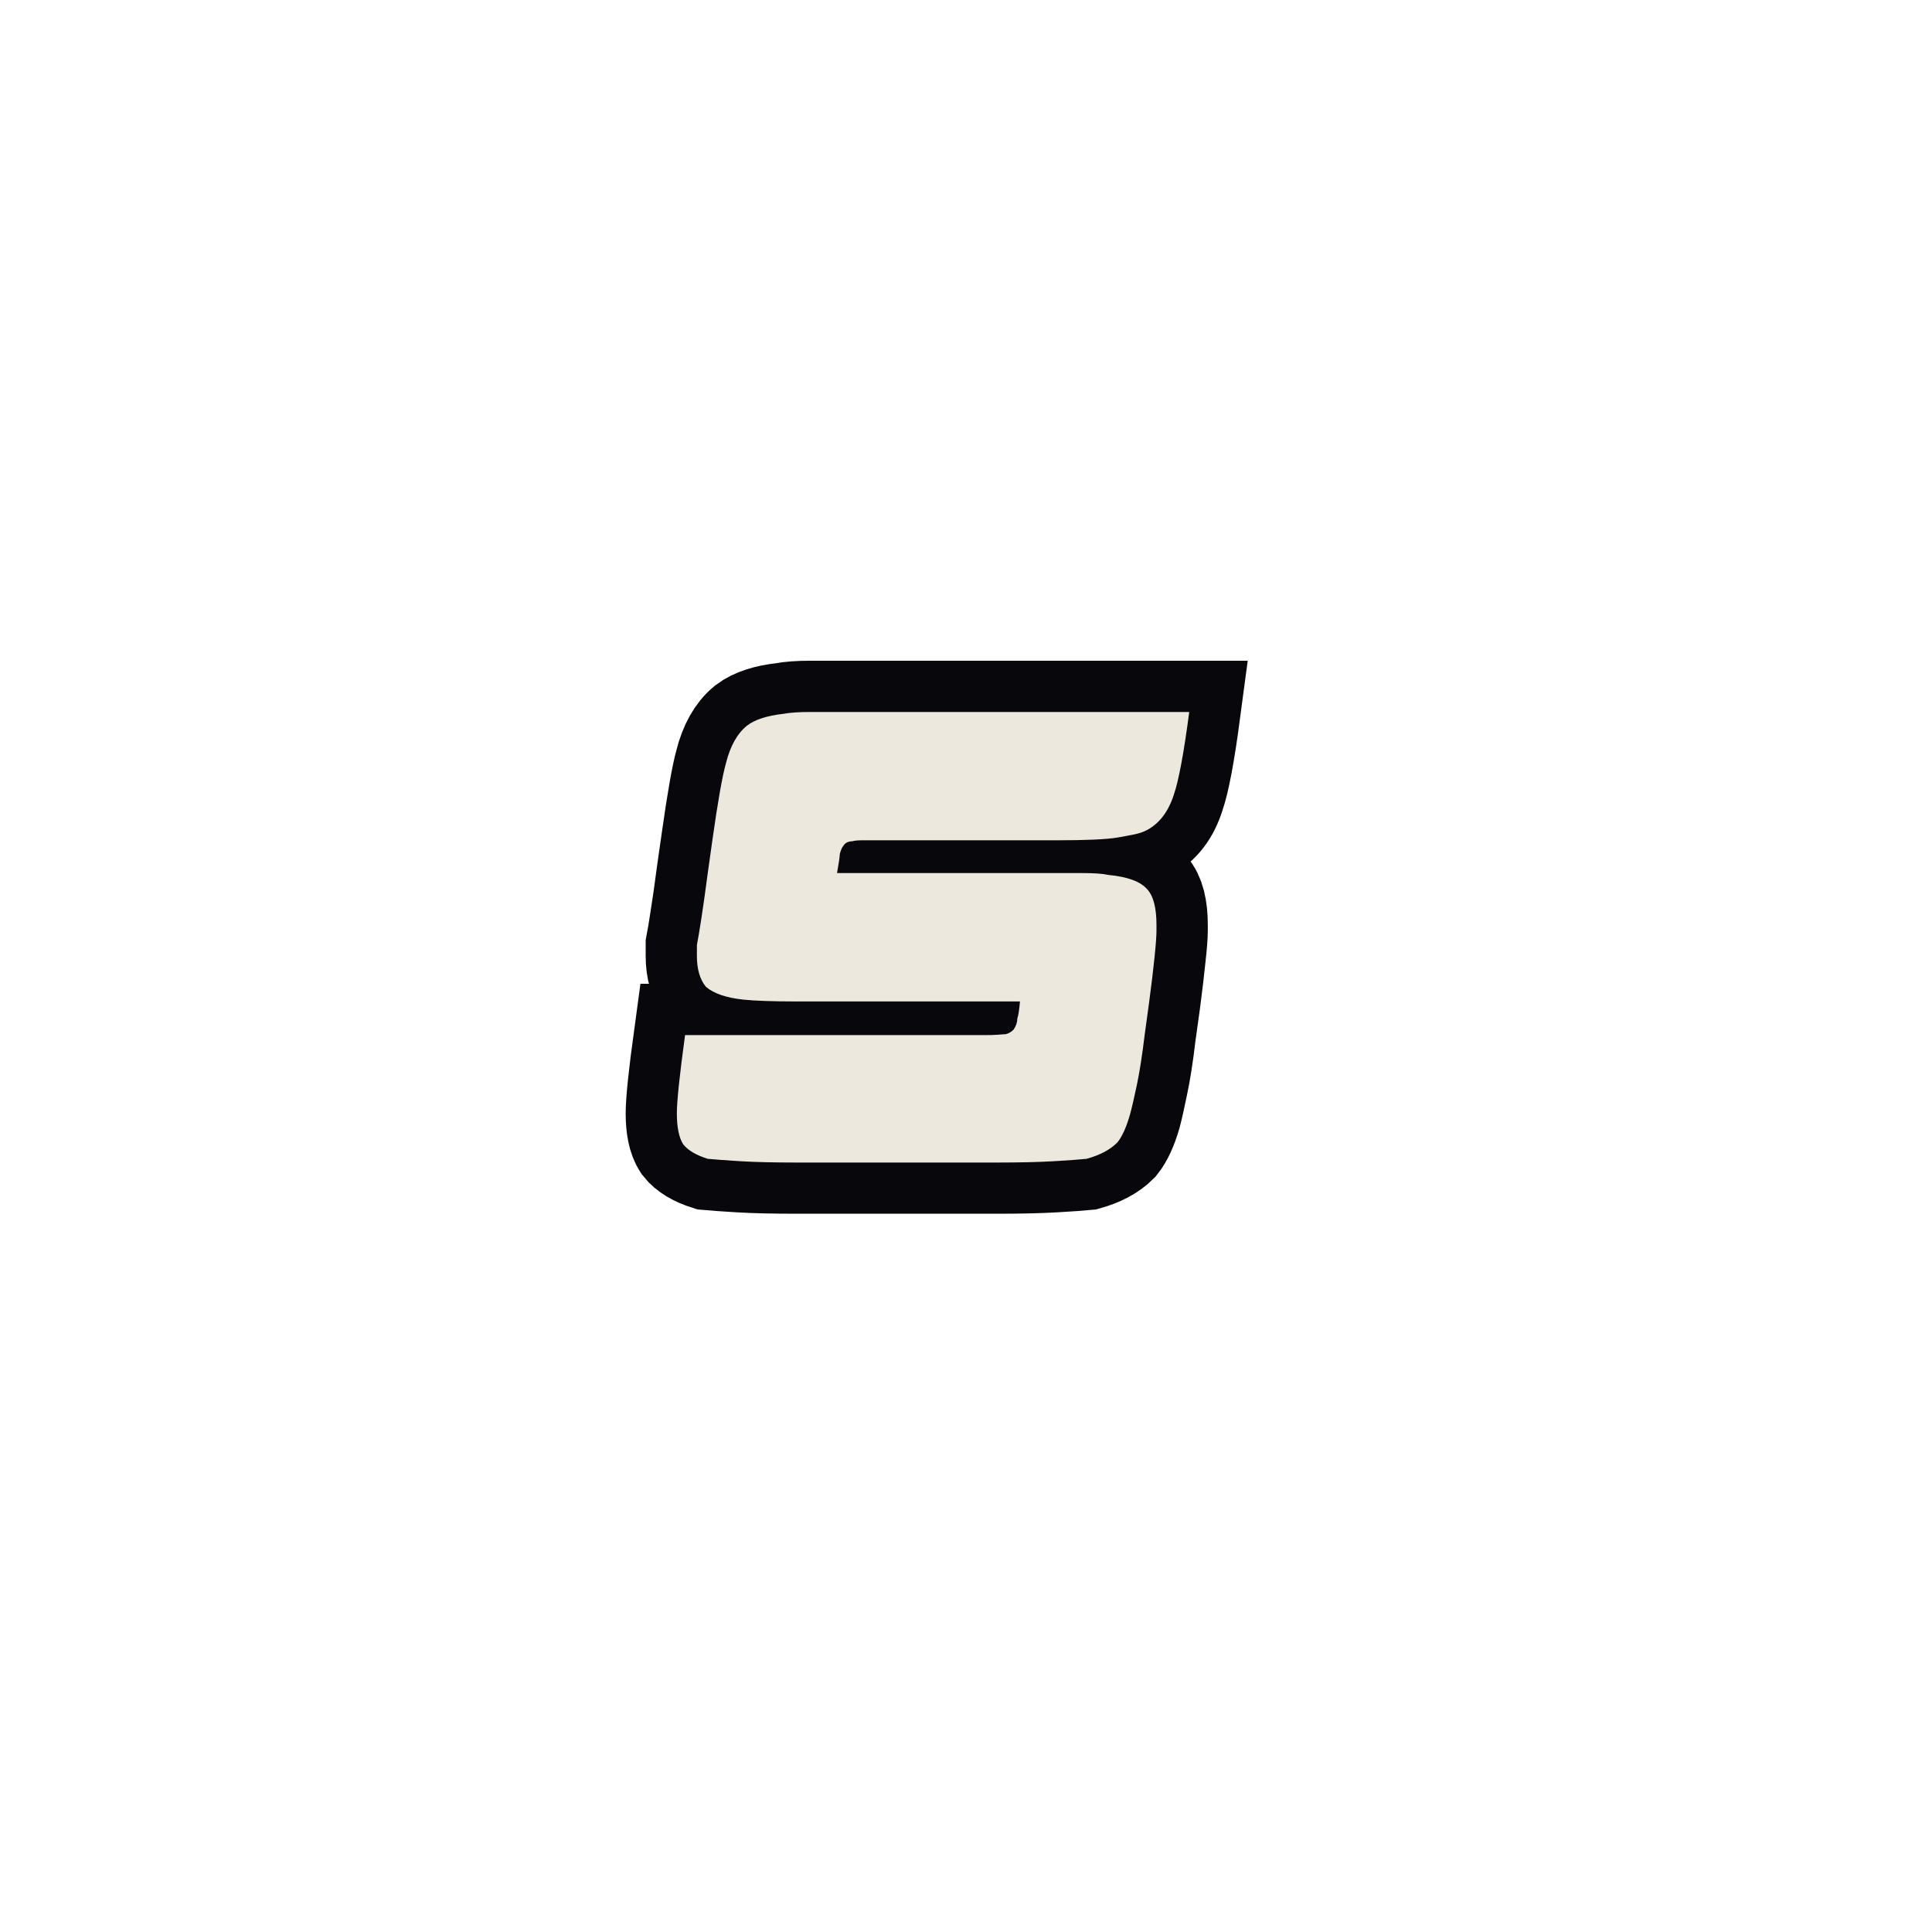 <svg xmlns="http://www.w3.org/2000/svg" xmlns:xlink="http://www.w3.org/1999/xlink" width="500" zoomAndPan="magnify" viewBox="0 0 375 375" height="500" preserveAspectRatio="xMidYMid meet" version="1.0"><defs><g/></defs><path stroke-linecap="butt" transform="matrix(0.75, 0, 0, 0.75, -15.419, 51.82)" fill="none" stroke-linejoin="miter" d="M 204.934 148.386 C 206.351 138.344 207.523 131.672 208.439 128.375 C 209.554 123.969 211.356 120.745 213.846 118.714 C 215.919 117.146 219.059 116.125 223.278 115.667 C 225.002 115.323 227.32 115.151 230.236 115.151 C 233.148 115.151 236.715 115.151 240.929 115.151 L 328.341 115.151 C 326.919 125.844 325.58 132.995 324.314 136.599 C 322.934 141.011 320.575 144.073 317.242 145.802 C 316.32 146.261 315.268 146.604 314.08 146.833 C 312.887 147.068 311.434 147.354 309.705 147.698 C 306.908 148.156 301.658 148.386 293.95 148.386 L 247.773 148.386 C 246.205 148.386 244.825 148.386 243.632 148.386 C 242.486 148.386 241.658 148.464 241.163 148.62 C 240.09 148.62 239.32 149 238.861 149.766 C 238.518 150.115 238.189 150.823 237.882 151.896 C 237.882 152.547 237.653 154.198 237.195 156.839 L 289.007 156.839 C 293.721 156.839 297.611 156.839 300.679 156.839 C 303.747 156.839 305.971 157.016 307.351 157.359 C 312.408 157.818 315.804 159.063 317.528 161.099 C 319.101 162.823 319.887 165.891 319.887 170.297 L 319.887 171.677 C 319.887 173.094 319.716 175.339 319.367 178.406 C 319.059 181.474 318.601 185.365 317.986 190.078 L 316.778 198.761 C 316.169 203.974 315.497 208.271 314.768 211.641 C 314.08 215.016 313.502 217.568 313.044 219.292 C 312.085 222.589 310.971 225.021 309.705 226.594 C 307.83 228.474 305.163 229.891 301.716 230.849 C 300.143 231.005 297.382 231.193 293.434 231.427 C 289.523 231.656 284.596 231.771 278.653 231.771 L 226.84 231.771 C 220.71 231.771 215.747 231.656 211.95 231.427 C 208.195 231.193 205.45 231.005 203.726 230.849 C 200.736 229.891 198.627 228.625 197.398 227.052 C 196.288 225.328 195.731 222.667 195.731 219.063 C 195.731 215.917 196.439 209.151 197.861 198.761 L 275.32 198.761 C 276.736 198.761 277.908 198.724 278.825 198.646 C 279.783 198.573 280.439 198.531 280.783 198.531 C 281.549 198.38 282.242 197.995 282.851 197.38 C 283.502 196.422 283.83 195.485 283.83 194.563 C 284.137 193.604 284.367 192.11 284.523 190.078 L 226.84 190.078 C 223.7 190.078 220.939 190.042 218.564 189.964 C 216.226 189.886 214.346 189.771 212.929 189.62 C 208.518 189.12 205.299 188.011 203.268 186.281 C 201.695 184.406 200.908 181.74 200.908 178.292 L 200.908 175.474 C 201.215 173.901 201.596 171.583 202.059 168.516 C 202.554 165.448 203.111 161.557 203.726 156.839 Z M 204.934 148.386 " stroke="#08070c" stroke-width="26.499" stroke-opacity="1" stroke-miterlimit="4"/><g fill="#ede8dd" fill-opacity="1"><g transform="translate(129.612, 225.82)"><g><path d="M 8.656 -62.719 C 9.719 -70.25 10.602 -75.254 11.312 -77.734 C 12.133 -81.023 13.488 -83.438 15.375 -84.969 C 16.906 -86.145 19.258 -86.91 22.438 -87.266 C 23.727 -87.504 25.461 -87.625 27.641 -87.625 C 29.828 -87.625 32.508 -87.625 35.688 -87.625 L 101.219 -87.625 C 100.164 -79.613 99.164 -74.254 98.219 -71.547 C 97.156 -68.242 95.391 -65.945 92.922 -64.656 C 92.211 -64.301 91.414 -64.035 90.531 -63.859 C 89.656 -63.68 88.566 -63.477 87.266 -63.25 C 85.148 -62.895 81.207 -62.719 75.438 -62.719 L 40.812 -62.719 C 39.633 -62.719 38.602 -62.719 37.719 -62.719 C 36.832 -62.719 36.211 -62.656 35.859 -62.531 C 35.035 -62.531 34.445 -62.238 34.094 -61.656 C 33.852 -61.414 33.617 -60.883 33.391 -60.062 C 33.391 -59.594 33.211 -58.359 32.859 -56.359 L 71.719 -56.359 C 75.25 -56.359 78.16 -56.359 80.453 -56.359 C 82.754 -56.359 84.438 -56.238 85.5 -56 C 89.27 -55.645 91.801 -54.703 93.094 -53.172 C 94.27 -51.879 94.859 -49.582 94.859 -46.281 L 94.859 -45.219 C 94.859 -44.164 94.738 -42.488 94.5 -40.188 C 94.27 -37.895 93.922 -34.977 93.453 -31.438 L 92.562 -24.906 C 92.094 -21.02 91.594 -17.812 91.062 -15.281 C 90.531 -12.75 90.086 -10.836 89.734 -9.547 C 89.035 -7.066 88.211 -5.238 87.266 -4.062 C 85.848 -2.645 83.848 -1.586 81.266 -0.891 C 80.086 -0.766 78.023 -0.613 75.078 -0.438 C 72.129 -0.258 68.422 -0.172 63.953 -0.172 L 25.078 -0.172 C 20.492 -0.172 16.785 -0.258 13.953 -0.438 C 11.129 -0.613 9.066 -0.766 7.766 -0.891 C 5.535 -1.586 3.945 -2.523 3 -3.703 C 2.176 -5.004 1.766 -7.008 1.766 -9.719 C 1.766 -12.07 2.297 -17.133 3.359 -24.906 L 61.469 -24.906 C 62.531 -24.906 63.414 -24.93 64.125 -24.984 C 64.832 -25.047 65.305 -25.078 65.547 -25.078 C 66.129 -25.203 66.656 -25.5 67.125 -25.969 C 67.602 -26.676 67.844 -27.383 67.844 -28.094 C 68.07 -28.789 68.242 -29.906 68.359 -31.438 L 25.078 -31.438 C 22.723 -31.438 20.66 -31.469 18.891 -31.531 C 17.129 -31.594 15.719 -31.68 14.656 -31.797 C 11.363 -32.148 8.953 -32.973 7.422 -34.266 C 6.242 -35.68 5.656 -37.688 5.656 -40.281 L 5.656 -42.391 C 5.883 -43.566 6.176 -45.301 6.531 -47.594 C 6.883 -49.895 7.297 -52.816 7.766 -56.359 Z M 8.656 -62.719 "/></g></g></g></svg>